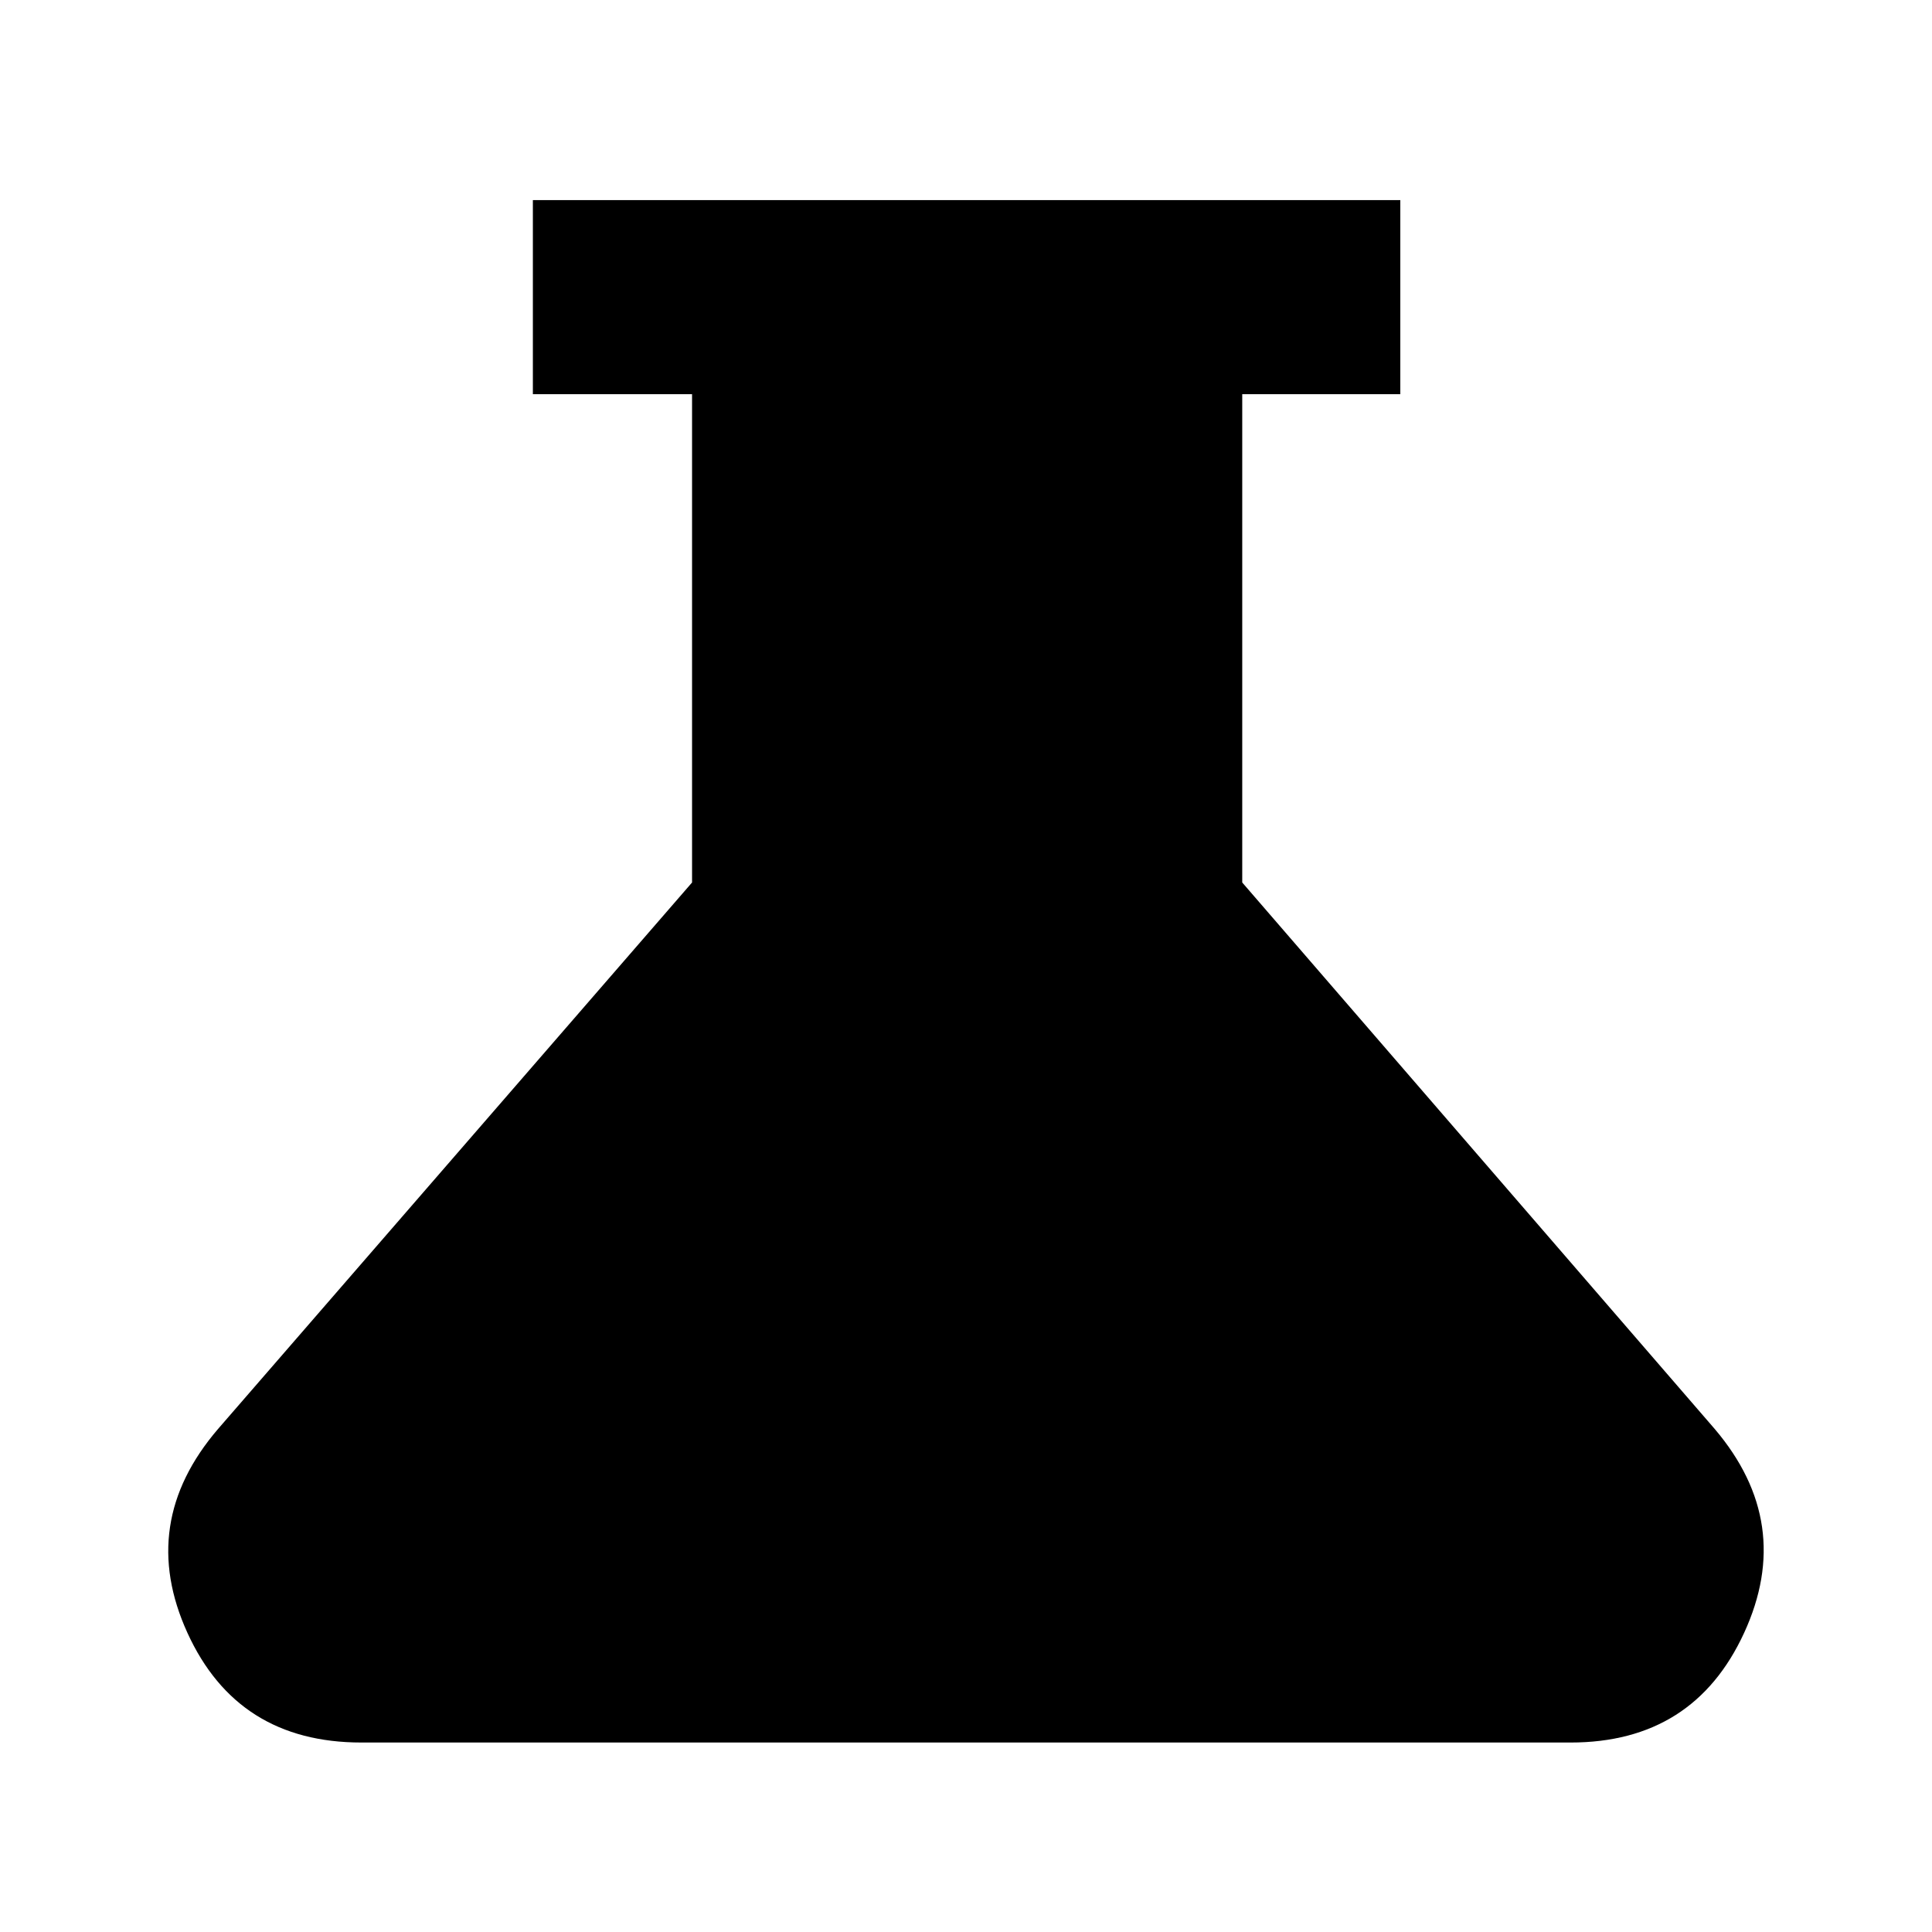 <svg xmlns="http://www.w3.org/2000/svg" height="40" viewBox="0 -960 960 960" width="40"><path d="M179.59-94.15q-61.6 0-86.47-54.52-24.86-54.53 15.2-101.26l235.56-271.56v-242.64h-79.1v-96.43H695.8v96.43h-78.54v242.64l234.8 271.56q39.68 46.73 14.6 101.26-25.08 54.52-86.25 54.52H179.59Z"/></svg>